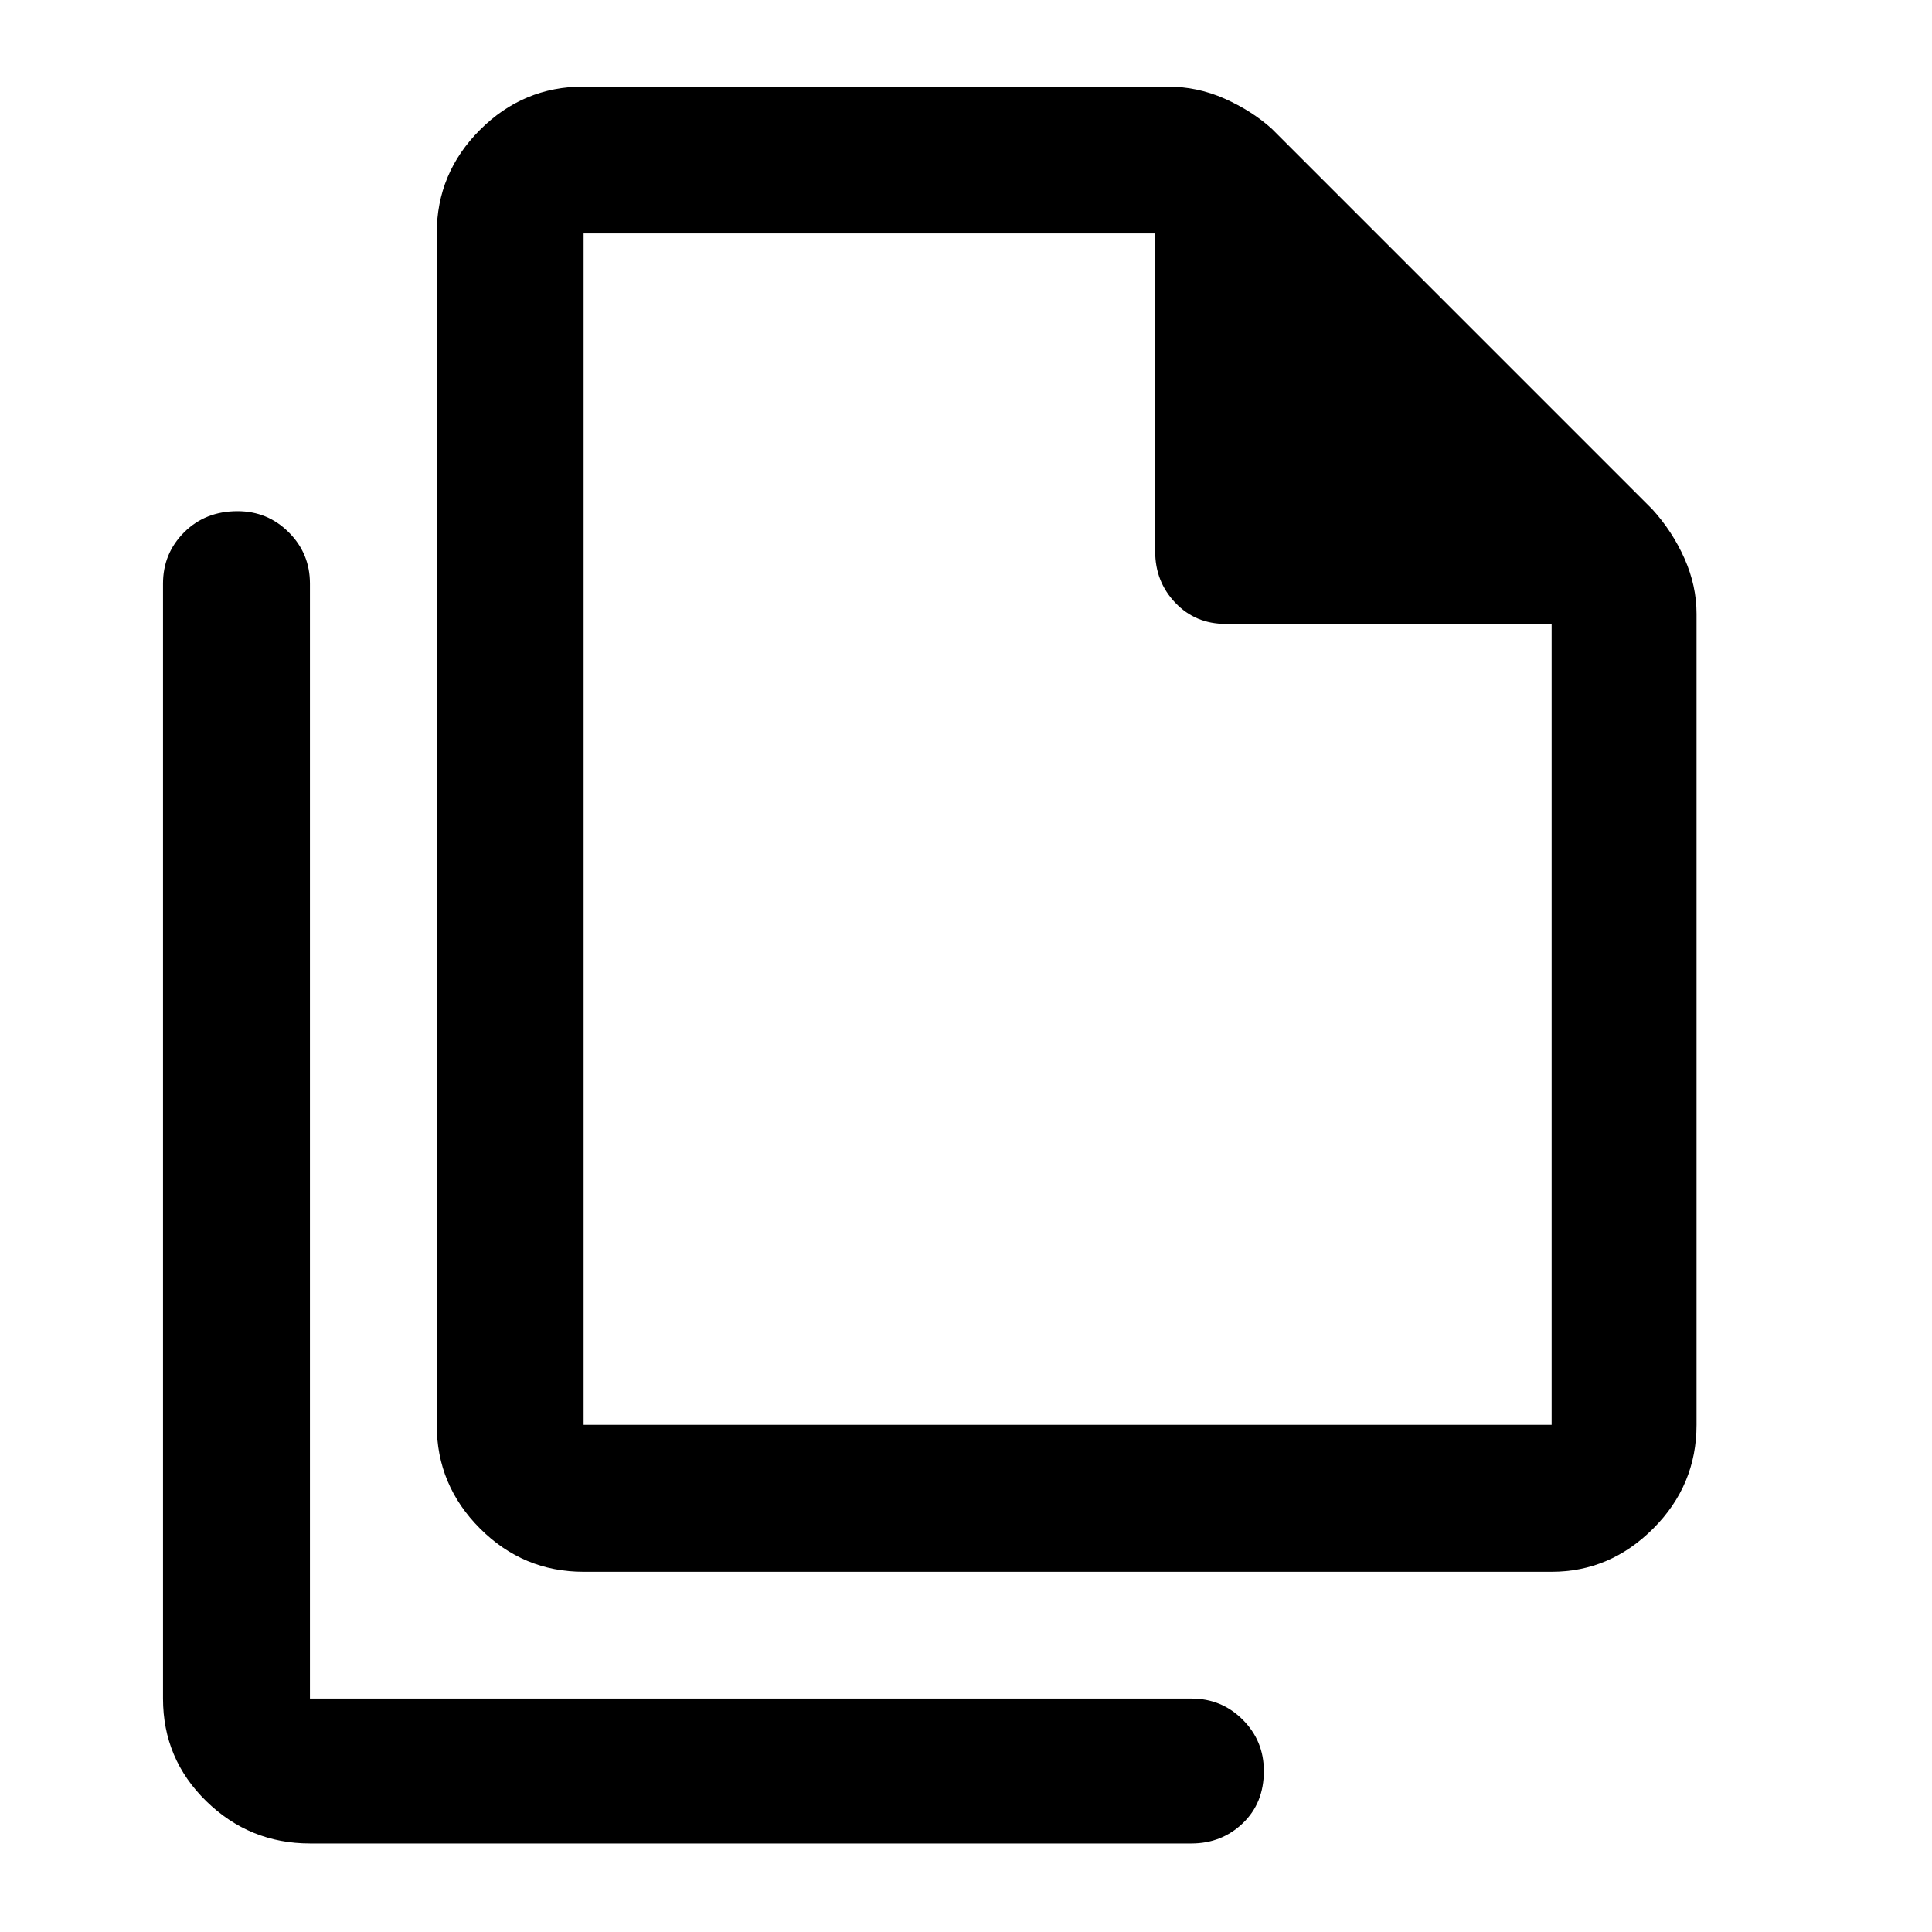 <svg xmlns="http://www.w3.org/2000/svg" height="40" width="40"><path d="M32.125 32.542H12.083q-1.25 0-2.145-.896-.896-.896-.896-2.146V4.833q0-1.25.896-2.145.895-.896 2.145-.896h12.084q.625 0 1.187.25.563.25.979.625l7.875 7.875q.417.458.667 1.02.25.563.25 1.146V29.5q0 1.25-.896 2.146-.896.896-2.104.896ZM23.917 4.833H12.083V29.5h20.042V12.917h-6.75q-.625 0-1.042-.438-.416-.437-.416-1.062Zm-17.5 33.334q-1.25 0-2.146-.875-.896-.875-.896-2.125V12.083q0-.625.437-1.062.438-.438 1.105-.438.625 0 1.062.438.438.437.438 1.062v23.084h18.25q.625 0 1.062.437.438.438.438 1.063 0 .666-.438 1.083-.437.417-1.062.417Zm5.666-33.334v8.084-8.084V29.5 4.833Z"/></svg>